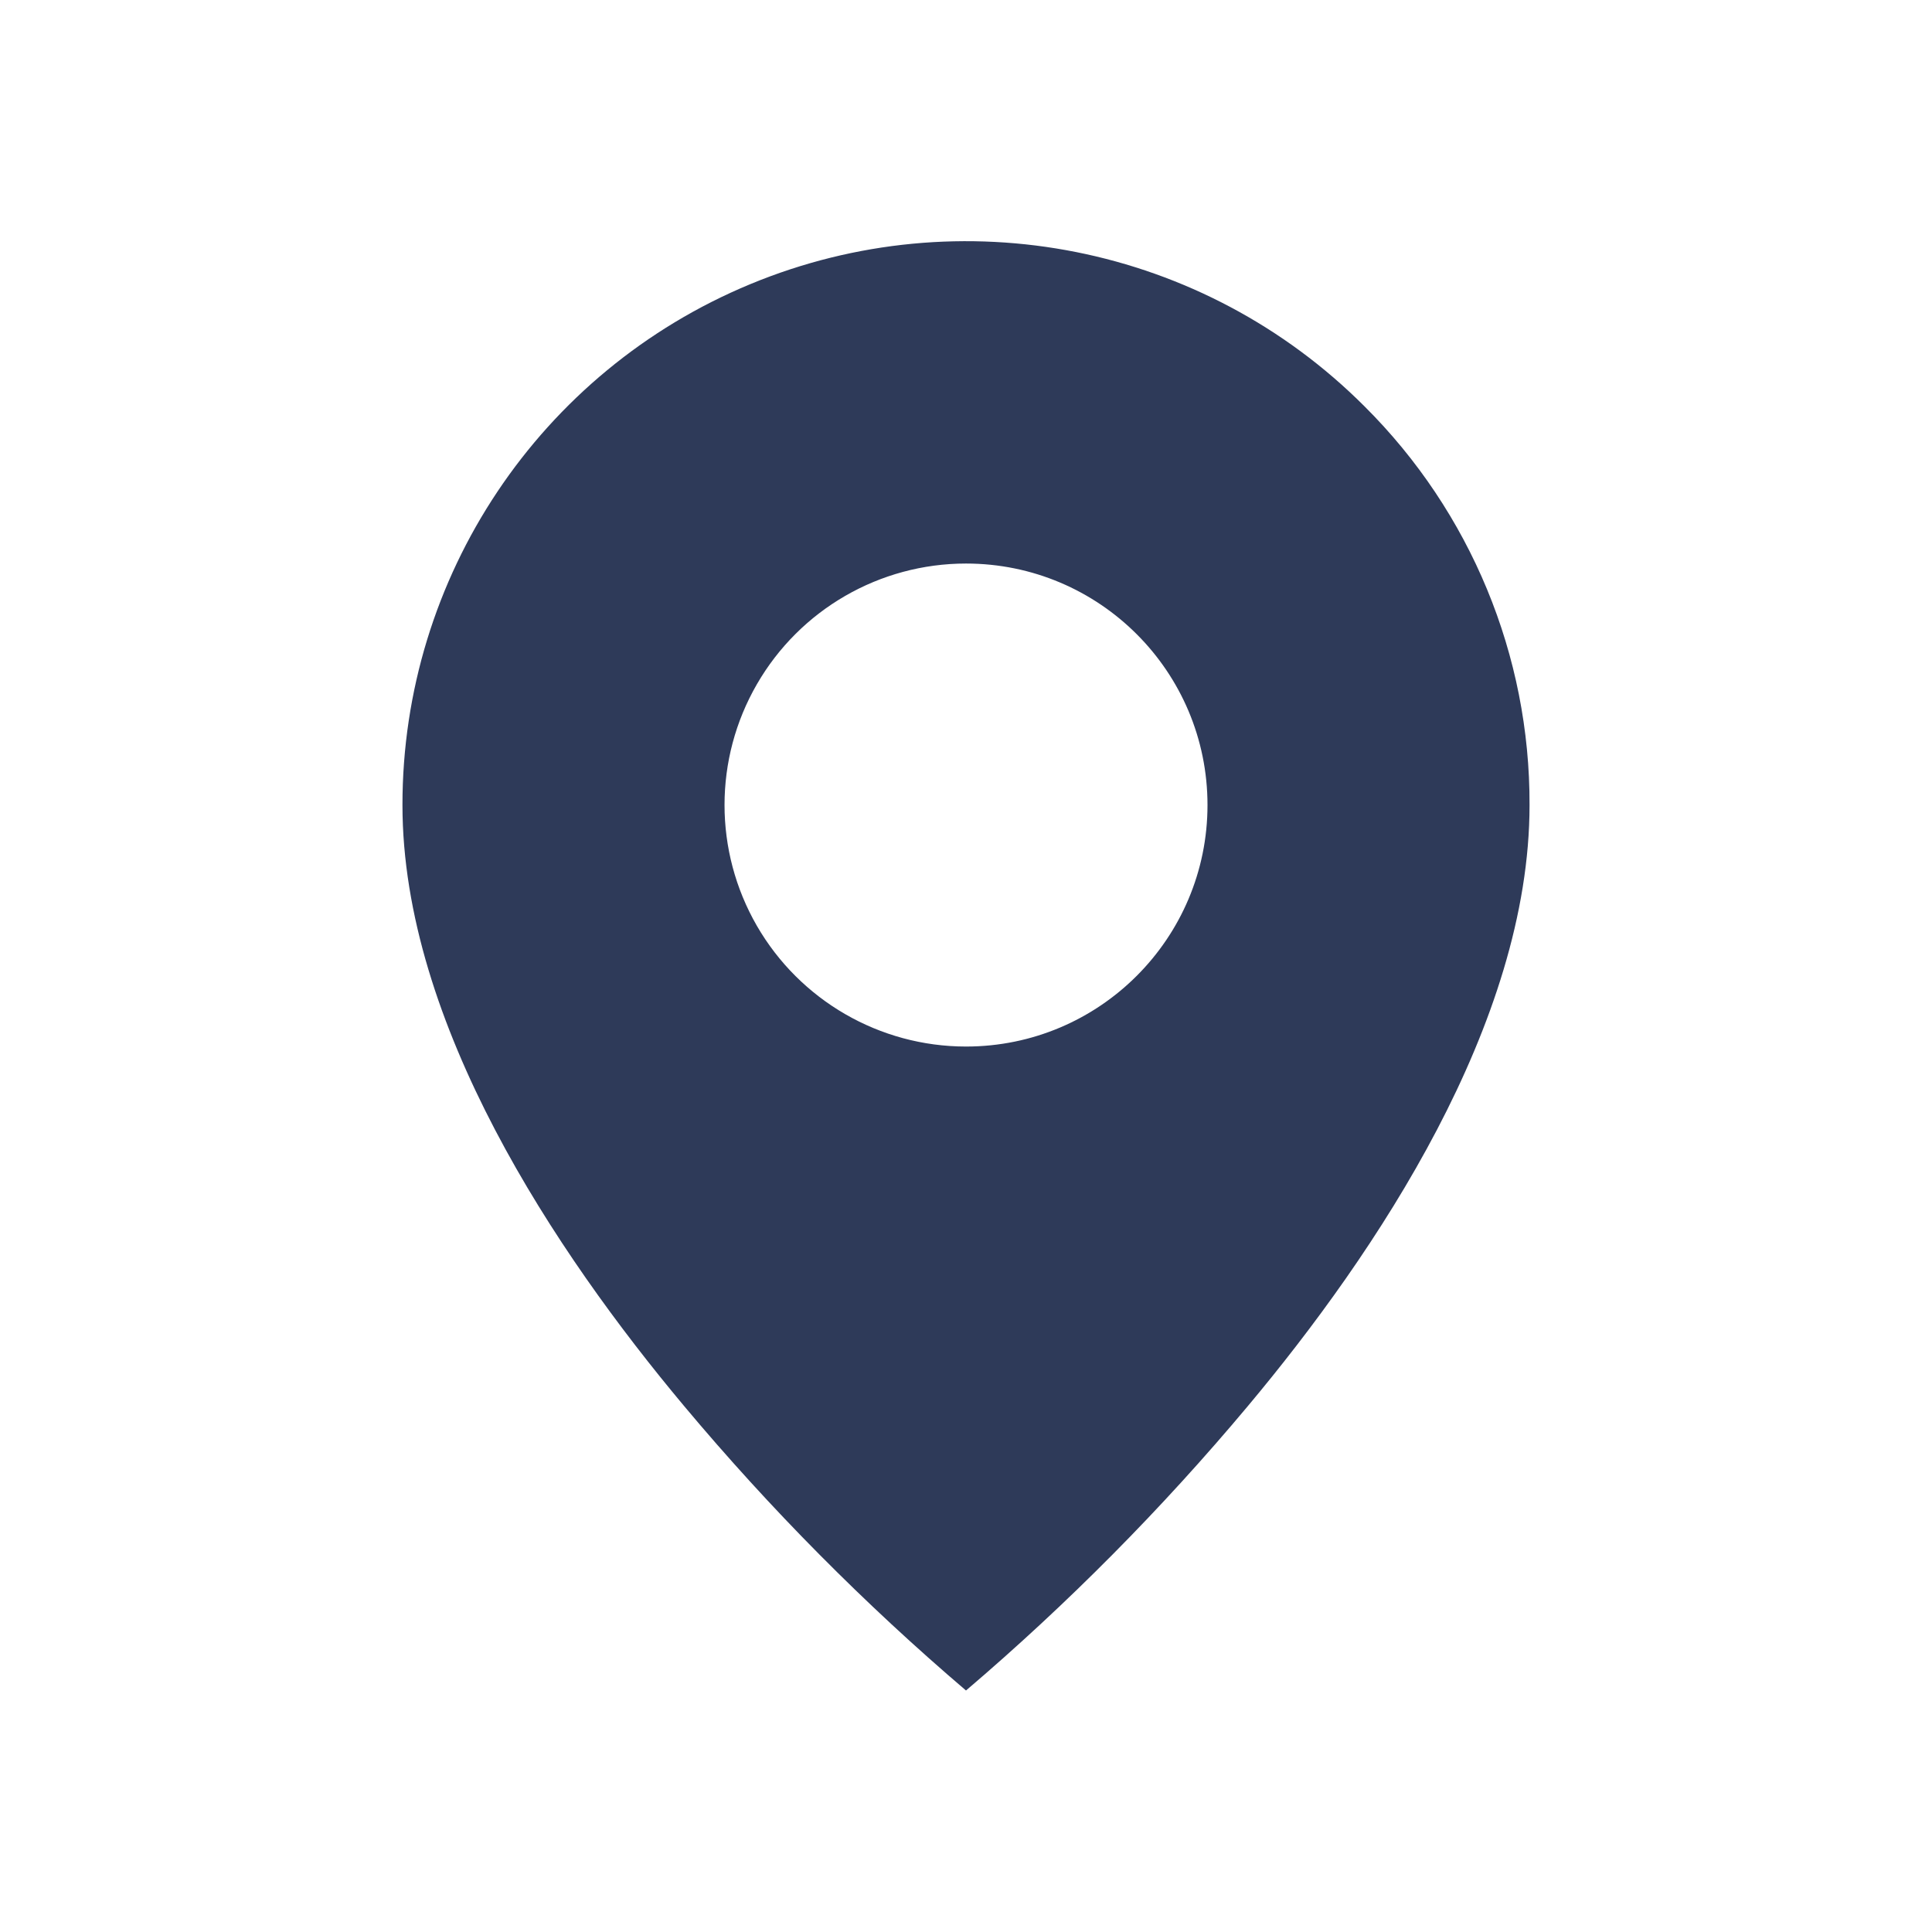 <svg width="16" height="16" viewBox="0 0 16 16" fill="none" xmlns="http://www.w3.org/2000/svg">
<path d="M8 14C7.158 13.282 6.377 12.494 5.667 11.646C4.6 10.372 3.333 8.475 3.333 6.667C3.332 4.778 4.469 3.076 6.214 2.353C7.959 1.63 9.967 2.03 11.301 3.366C12.179 4.24 12.671 5.428 12.667 6.667C12.667 8.475 11.4 10.372 10.333 11.646C9.623 12.494 8.842 13.282 8 14ZM8 4.667C7.285 4.667 6.625 5.048 6.268 5.667C5.911 6.285 5.911 7.048 6.268 7.667C6.625 8.285 7.285 8.667 8 8.667C9.105 8.667 10 7.771 10 6.667C10 5.562 9.105 4.667 8 4.667Z" fill="#2E3A59"/>
</svg>
